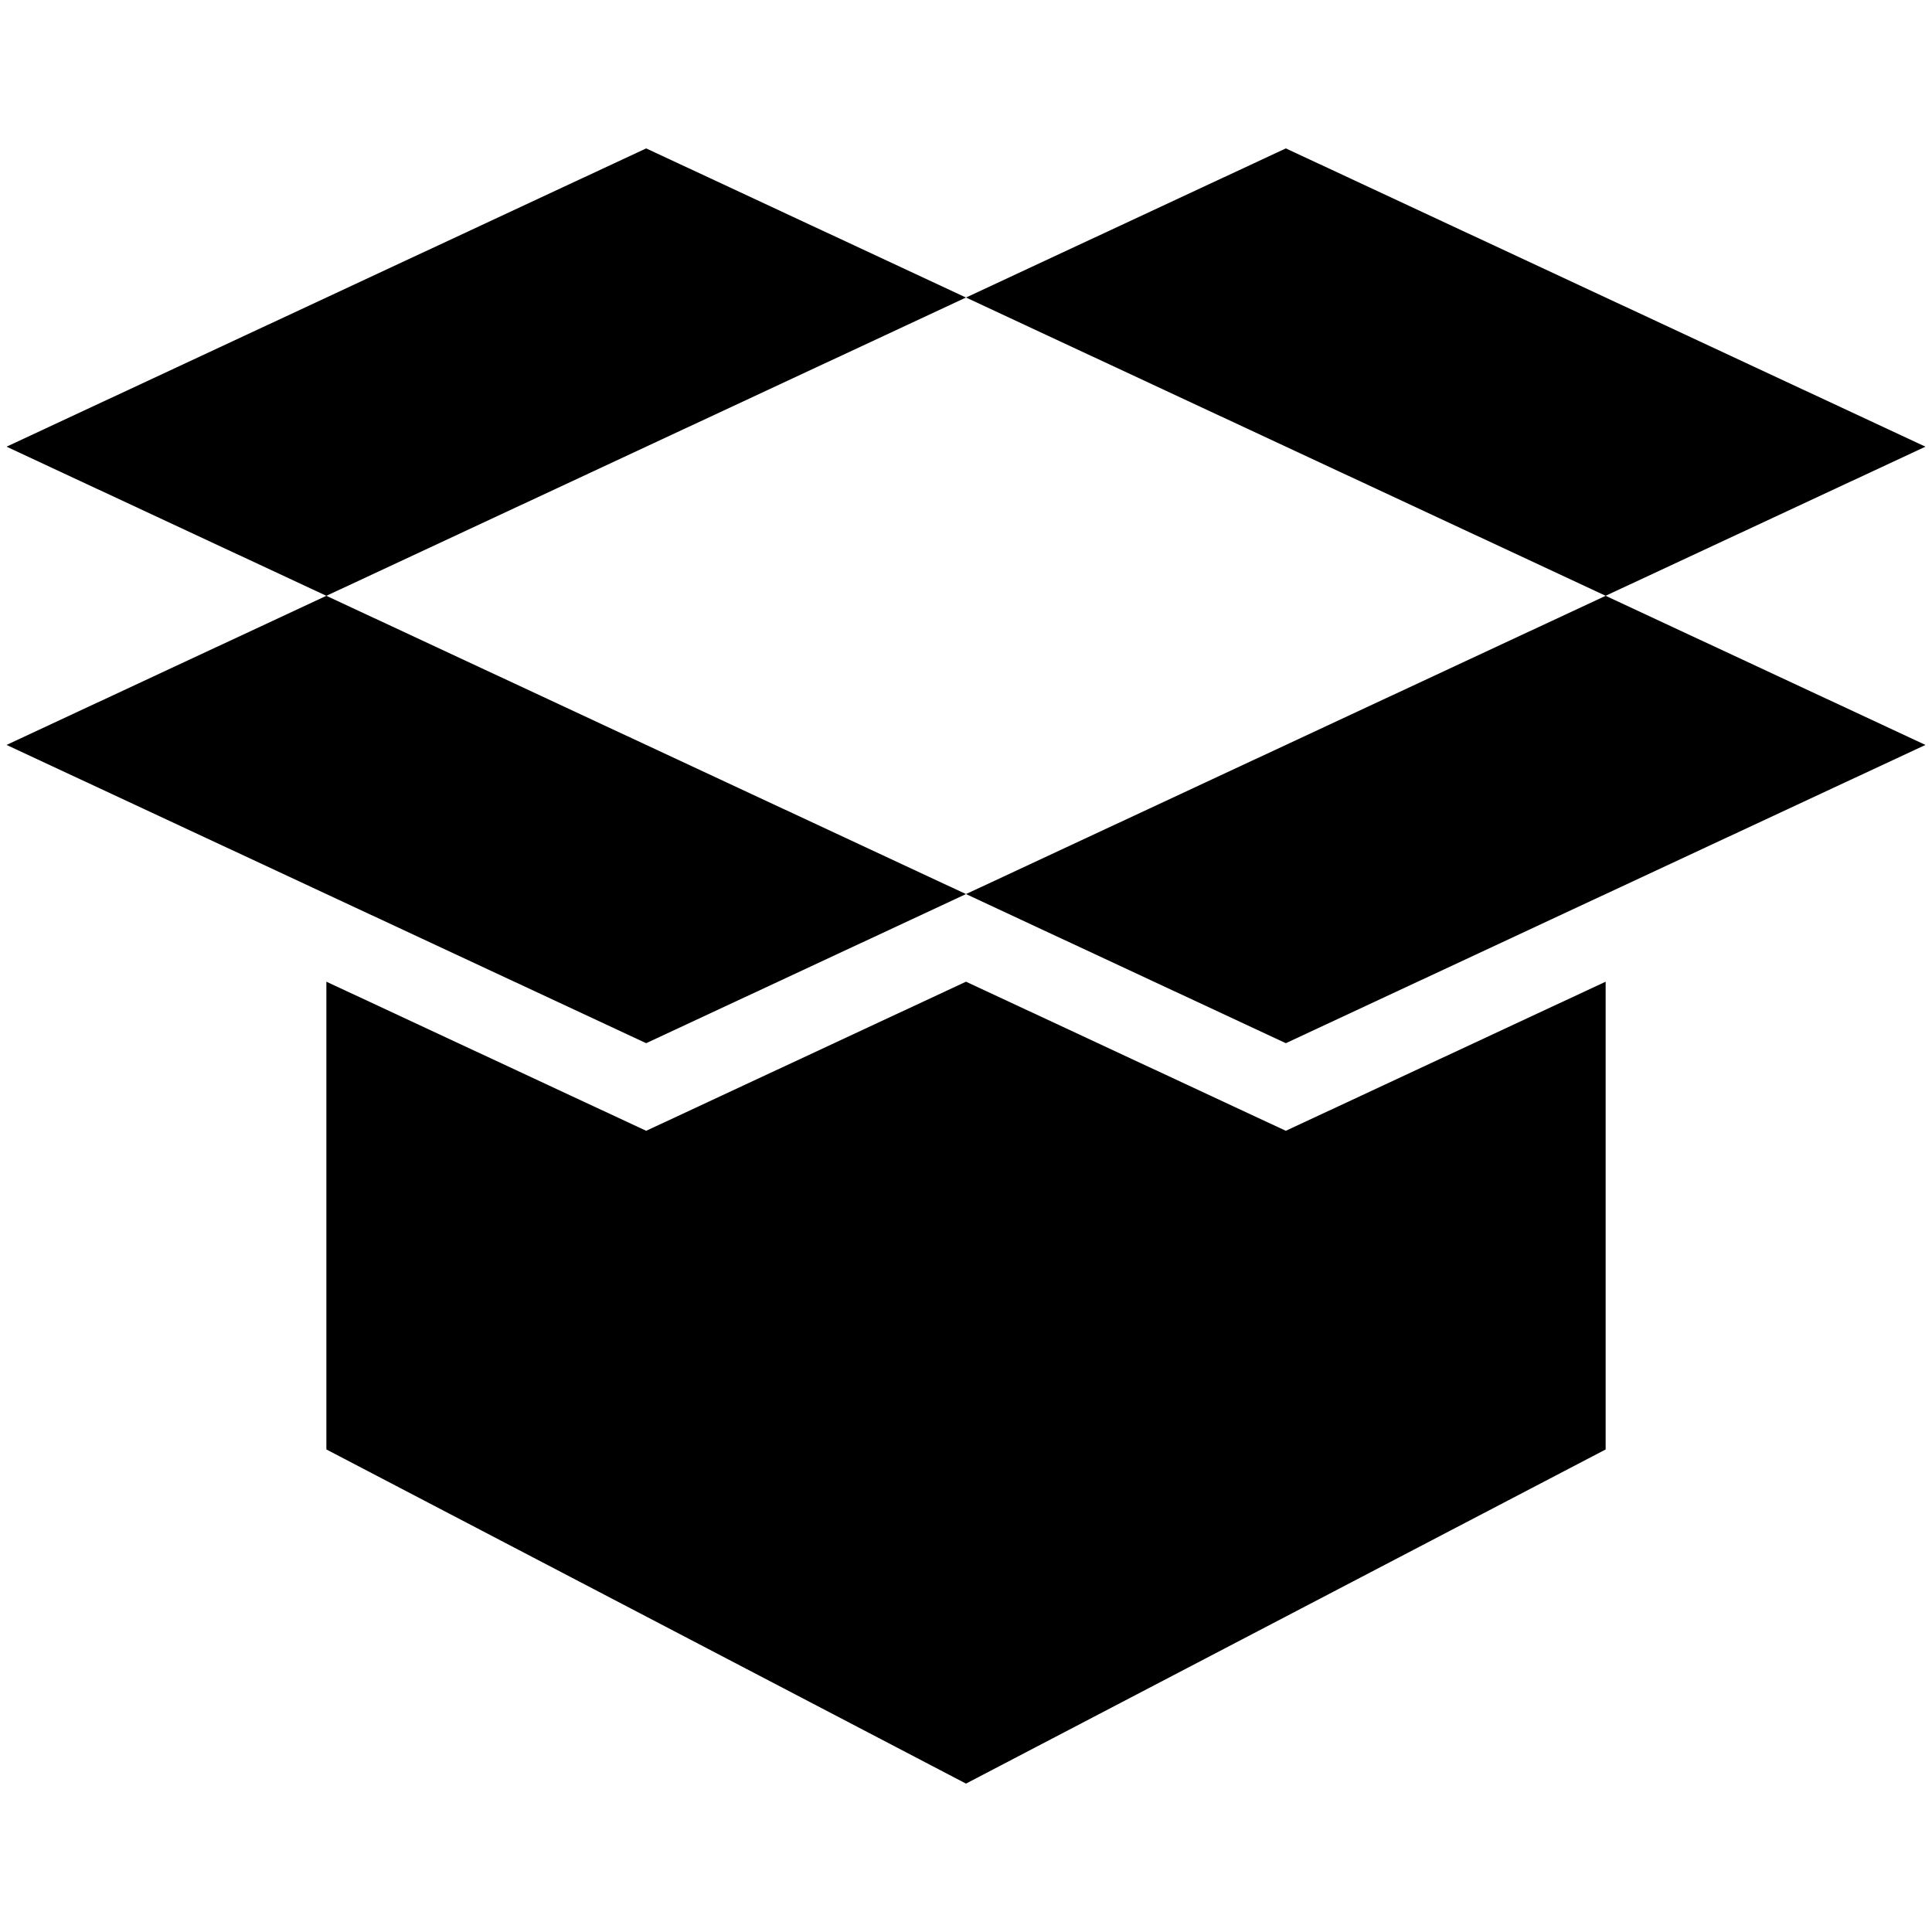 <?xml version="1.0" encoding="UTF-8" standalone="no"?>
<svg
   xmlns:dc="http://purl.org/dc/elements/1.1/"
   xmlns:cc="http://creativecommons.org/ns#"
   xmlns:rdf="http://www.w3.org/1999/02/22-rdf-syntax-ns#"
   xmlns:svg="http://www.w3.org/2000/svg"
   xmlns="http://www.w3.org/2000/svg"
   xmlns:sodipodi="http://sodipodi.sourceforge.net/DTD/sodipodi-0.dtd"
   xmlns:inkscape="http://www.inkscape.org/namespaces/inkscape"
   version="1.1"
   x="0px"
   y="0px"
   viewBox="0 0 100 100"
   enable-background="new 0 0 100 100"
   xml:space="preserve"
   id="svg2"
   inkscape:version="0.91 r13725"
   sodipodi:docname="type-woost-models-containerblock-ContainerBlock.svg"
   width="100%"
   height="100%"><defs
     id="defs8" /><sodipodi:namedview
     pagecolor="#ffffff"
     bordercolor="#666666"
     borderopacity="1"
     objecttolerance="10"
     gridtolerance="10"
     guidetolerance="10"
     inkscape:pageopacity="0"
     inkscape:pageshadow="2"
     inkscape:window-width="1920"
     inkscape:window-height="1016"
     id="namedview6"
     showgrid="false"
     inkscape:zoom="2.36"
     inkscape:cx="46.398305"
     inkscape:cy="51.271186"
     inkscape:window-x="0"
     inkscape:window-y="27"
     inkscape:window-maximized="1"
     inkscape:current-layer="svg2" /><path
     d="M 66.555,53.995 50,46.277 83.108,30.839 99.661,38.557 83.108,46.275 66.555,53.995 Z M 83.108,15.4 66.555,7.681 50,15.4 83.108,30.837 99.661,23.12 83.108,15.4 Z M 33.446,38.557 16.893,30.839 0.339,38.557 33.446,53.995 50,46.277 33.446,38.557 Z m 0,-15.438 L 50,15.4 33.446,7.681 0.339,23.12 16.893,30.839 33.446,23.119 Z m 49.662,27.693 -14.817,6.908 -1.737,0.81 L 64.818,57.721 50,50.812 l -14.816,6.908 -1.738,0.81 -1.737,-0.81 -14.816,-6.908 0,24.211 L 50,92.319 83.108,75.024 l 0,-24.211 z"
     id="path4"
     inkscape:connector-curvature="0" /></svg>